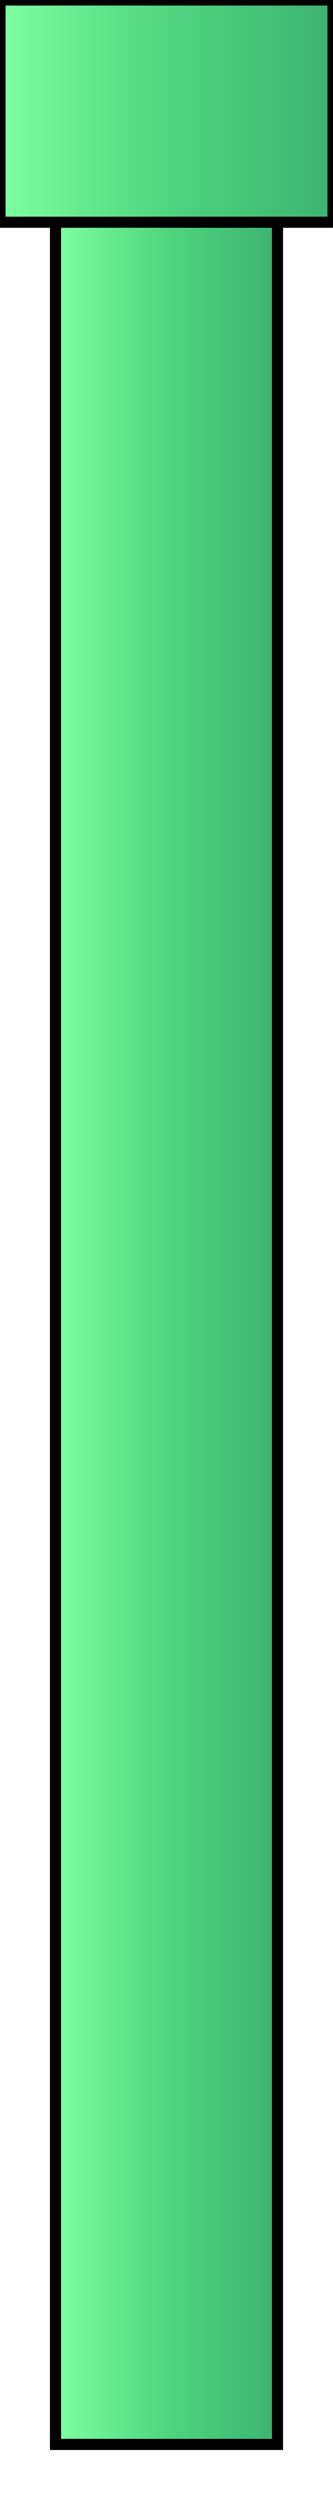 <svg xmlns="http://www.w3.org/2000/svg" width="60" height="450" viewBox="0 0 60 450">
  <defs>
    <linearGradient id="pipeBodyGradient" x1="0" y1="0" x2="1" y2="0">
      <stop offset="0%" stop-color="#7fffa0"/>
      <stop offset="50%" stop-color="#4fd67f"/>
      <stop offset="100%" stop-color="#3cb371"/>
    </linearGradient>
  </defs>
  <!-- Pipe body -->
  <rect x="10" y="30" width="40" height="410" fill="url(#pipeBodyGradient)" stroke="#000000" stroke-width="2"/>
  <!-- Pipe rim -->
  <rect x="0" y="0" width="60" height="40" fill="url(#pipeBodyGradient)" stroke="#000000" stroke-width="2"/>
</svg>